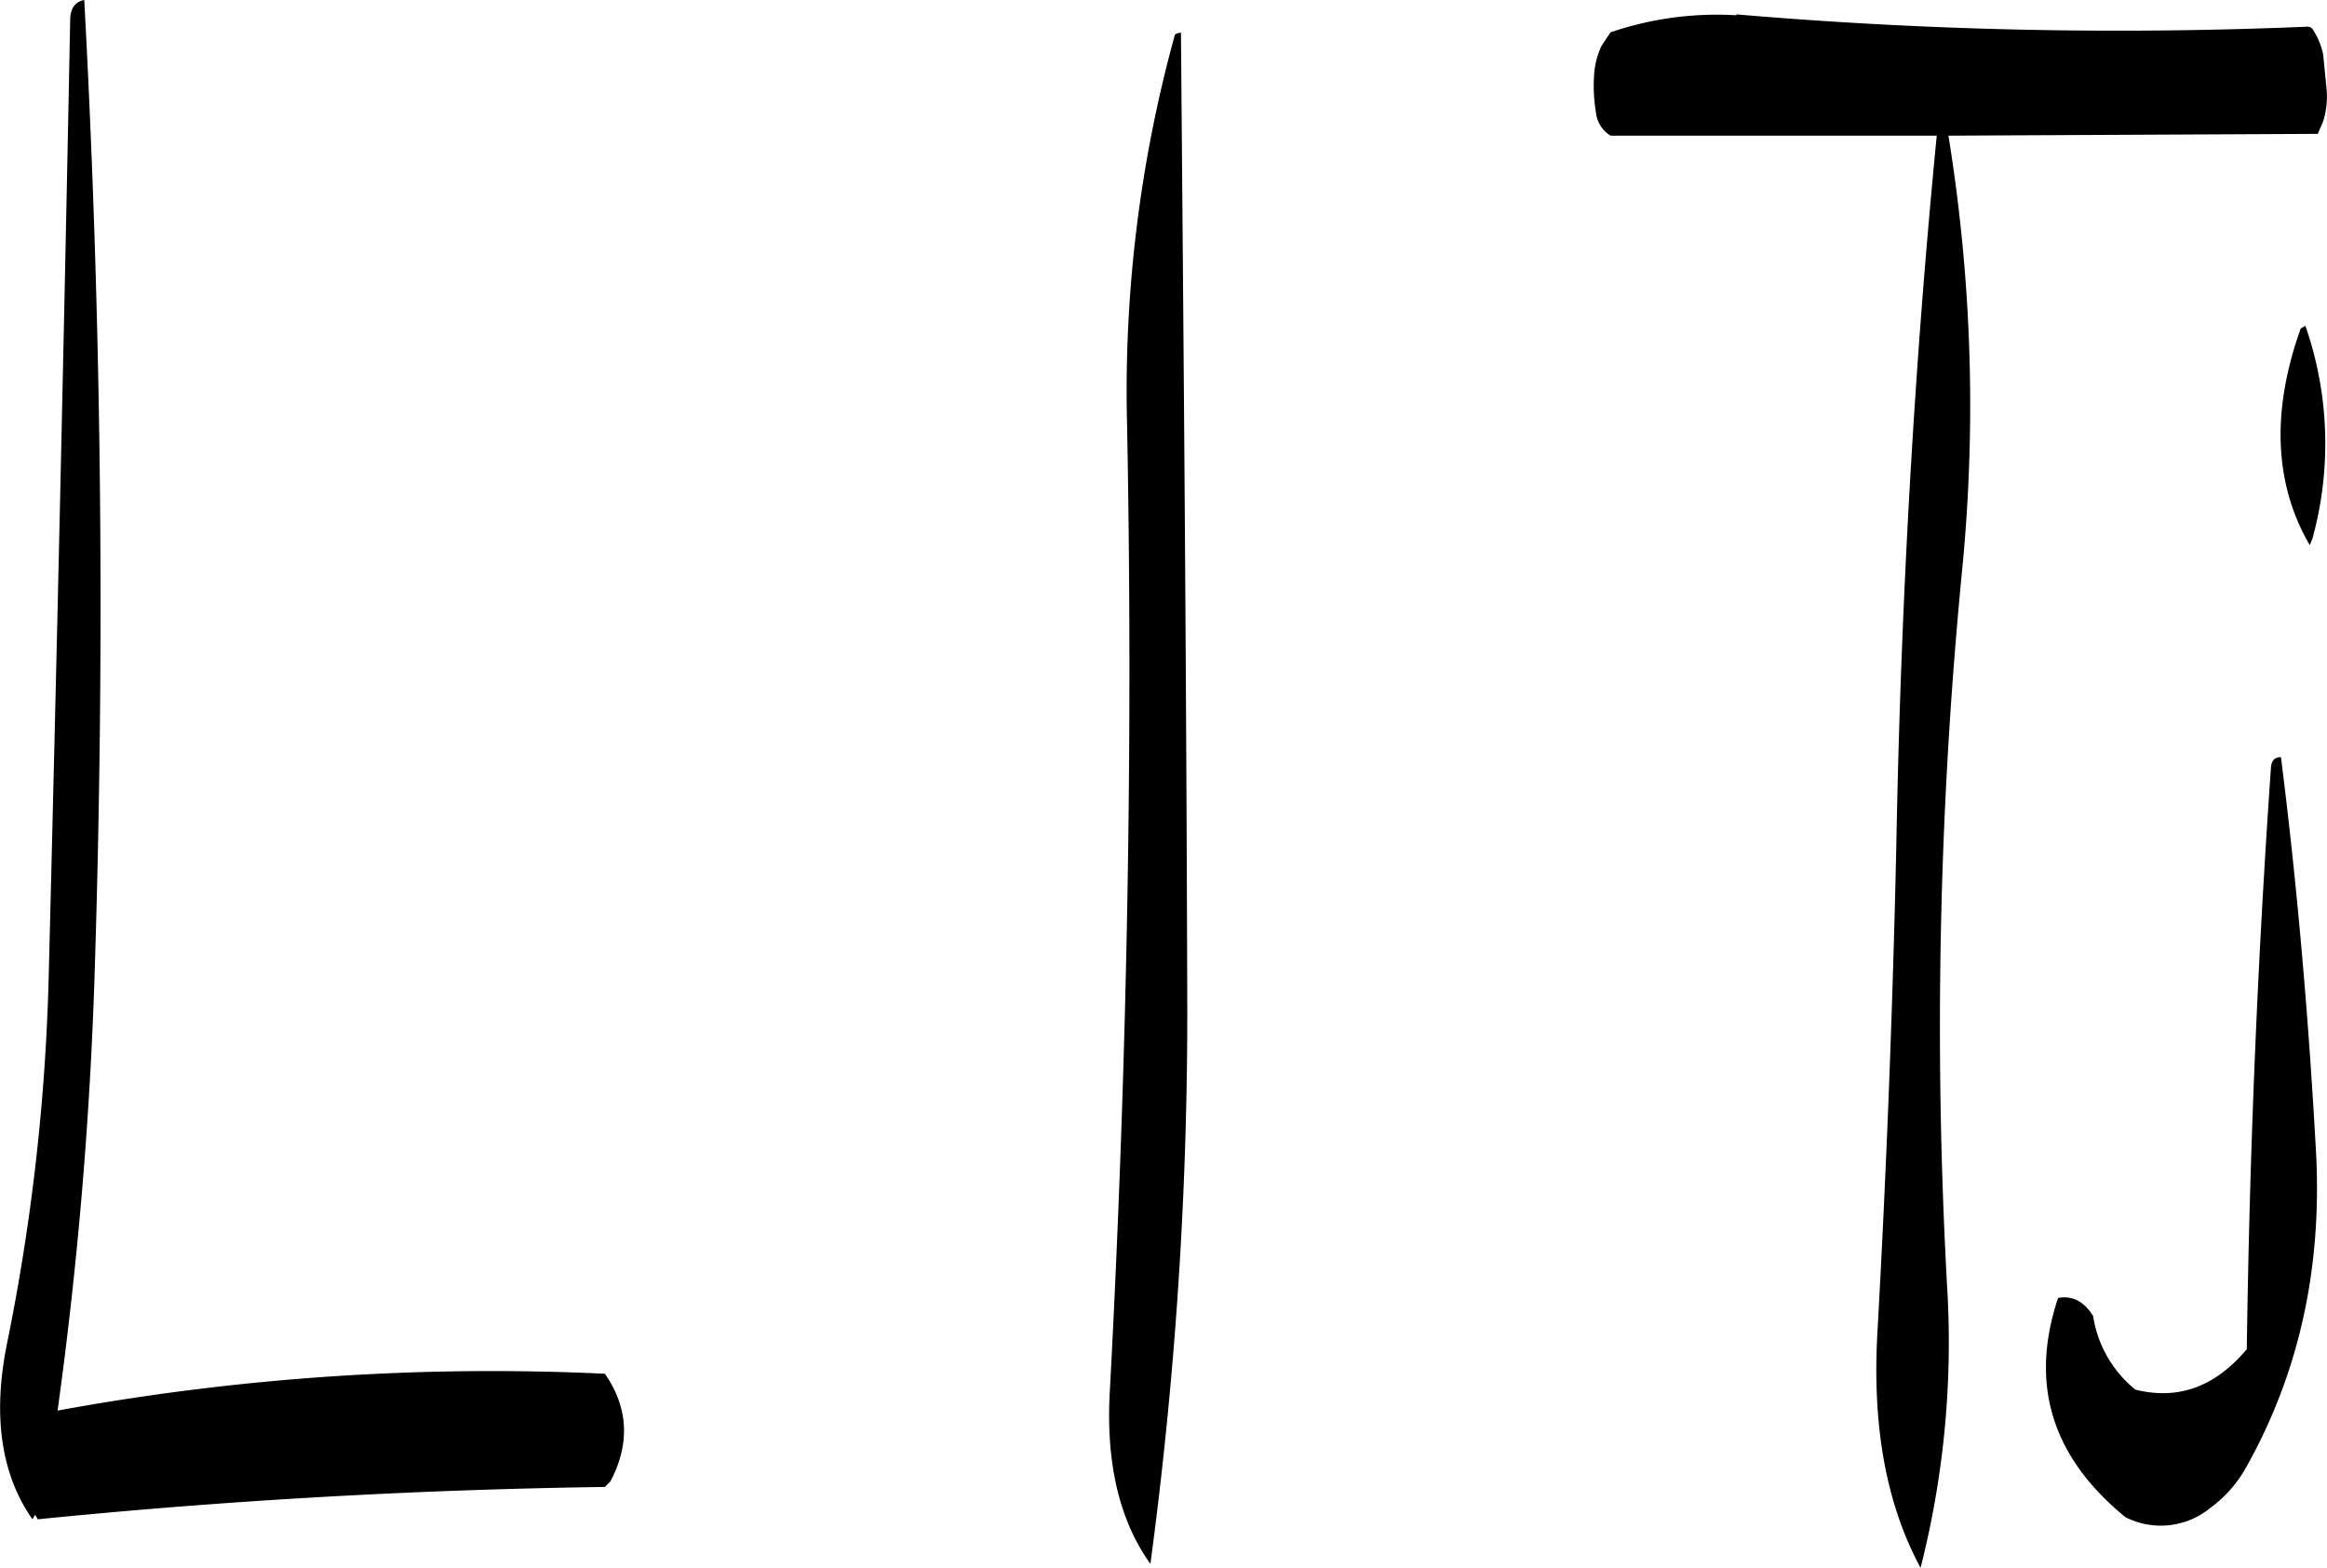 <svg id="Layer_1" data-name="Layer 1" xmlns="http://www.w3.org/2000/svg" viewBox="0 0 310.72 209.4"><defs><style>.cls-1{fill-rule:evenodd;}</style></defs><path class="cls-1" d="M158.52,198.12q-1.26,64.26-2.88,128.16a280.18,280.18,0,0,1-5.52,48.36c-2,9.72-.84,17.64,3.36,23.64l.36-.6.36.6q37.62-3.78,75.72-4.32l.72-.72q4-7.56-.72-14.4a321,321,0,0,0-73.08,4.92,553.77,553.77,0,0,0,5-60.12q2-64.62-1.44-128.28C159.12,195.6,158.52,196.56,158.52,198.12Zm147.48,2a178.8,178.8,0,0,0-6.36,51.72c.84,43.08,0,86.16-2.28,129q-.9,14.58,5.4,23.4A552.23,552.23,0,0,0,307.68,328c-.12-43.32-.48-86-.84-128.28C306.24,199.8,306,199.92,306,200.16Zm146.4,97.56q-2.7,38.7-3.24,77.88c-4.2,5-9.12,6.84-14.88,5.4a15.69,15.69,0,0,1-5.64-9.84c-1.2-1.92-2.76-2.76-4.68-2.4-3.84,11.52-.84,21.24,9,29.28a10.42,10.42,0,0,0,11.28-1.2,17,17,0,0,0,4.8-5.4c7.08-12.6,10.2-26.64,9.36-42.24-1-18.12-2.52-35.64-4.68-52.68C452.88,296.52,452.52,296.88,452.4,297.72Zm4.56-58.8-.6.36c-4,11.16-3.48,20.88,1.2,28.92l.36-.84A47.84,47.84,0,0,0,457,238.92ZM364.2,213.48h43.56q-4.5,46.08-5.4,94.92c-.48,21.72-1.32,43.32-2.52,64.92-.72,12.6,1.2,23,5.76,31.44a122.11,122.11,0,0,0,3.6-36.6,628.85,628.85,0,0,1,1.92-96.36,224.88,224.88,0,0,0-1.8-58.32l49.32-.24.72-1.68a11.22,11.22,0,0,0,.48-4l-.48-4.92a9.7,9.7,0,0,0-1.32-3.24.87.87,0,0,0-.72-.48A597.36,597.36,0,0,1,381,197.28v.12a43.86,43.86,0,0,0-16.8,2.28l-1.2,1.8a10.67,10.67,0,0,0-1,4,21.48,21.48,0,0,0,.24,4.8A4.18,4.18,0,0,0,364.2,213.48Z" transform="translate(-149.15 -195.36)"/></svg>